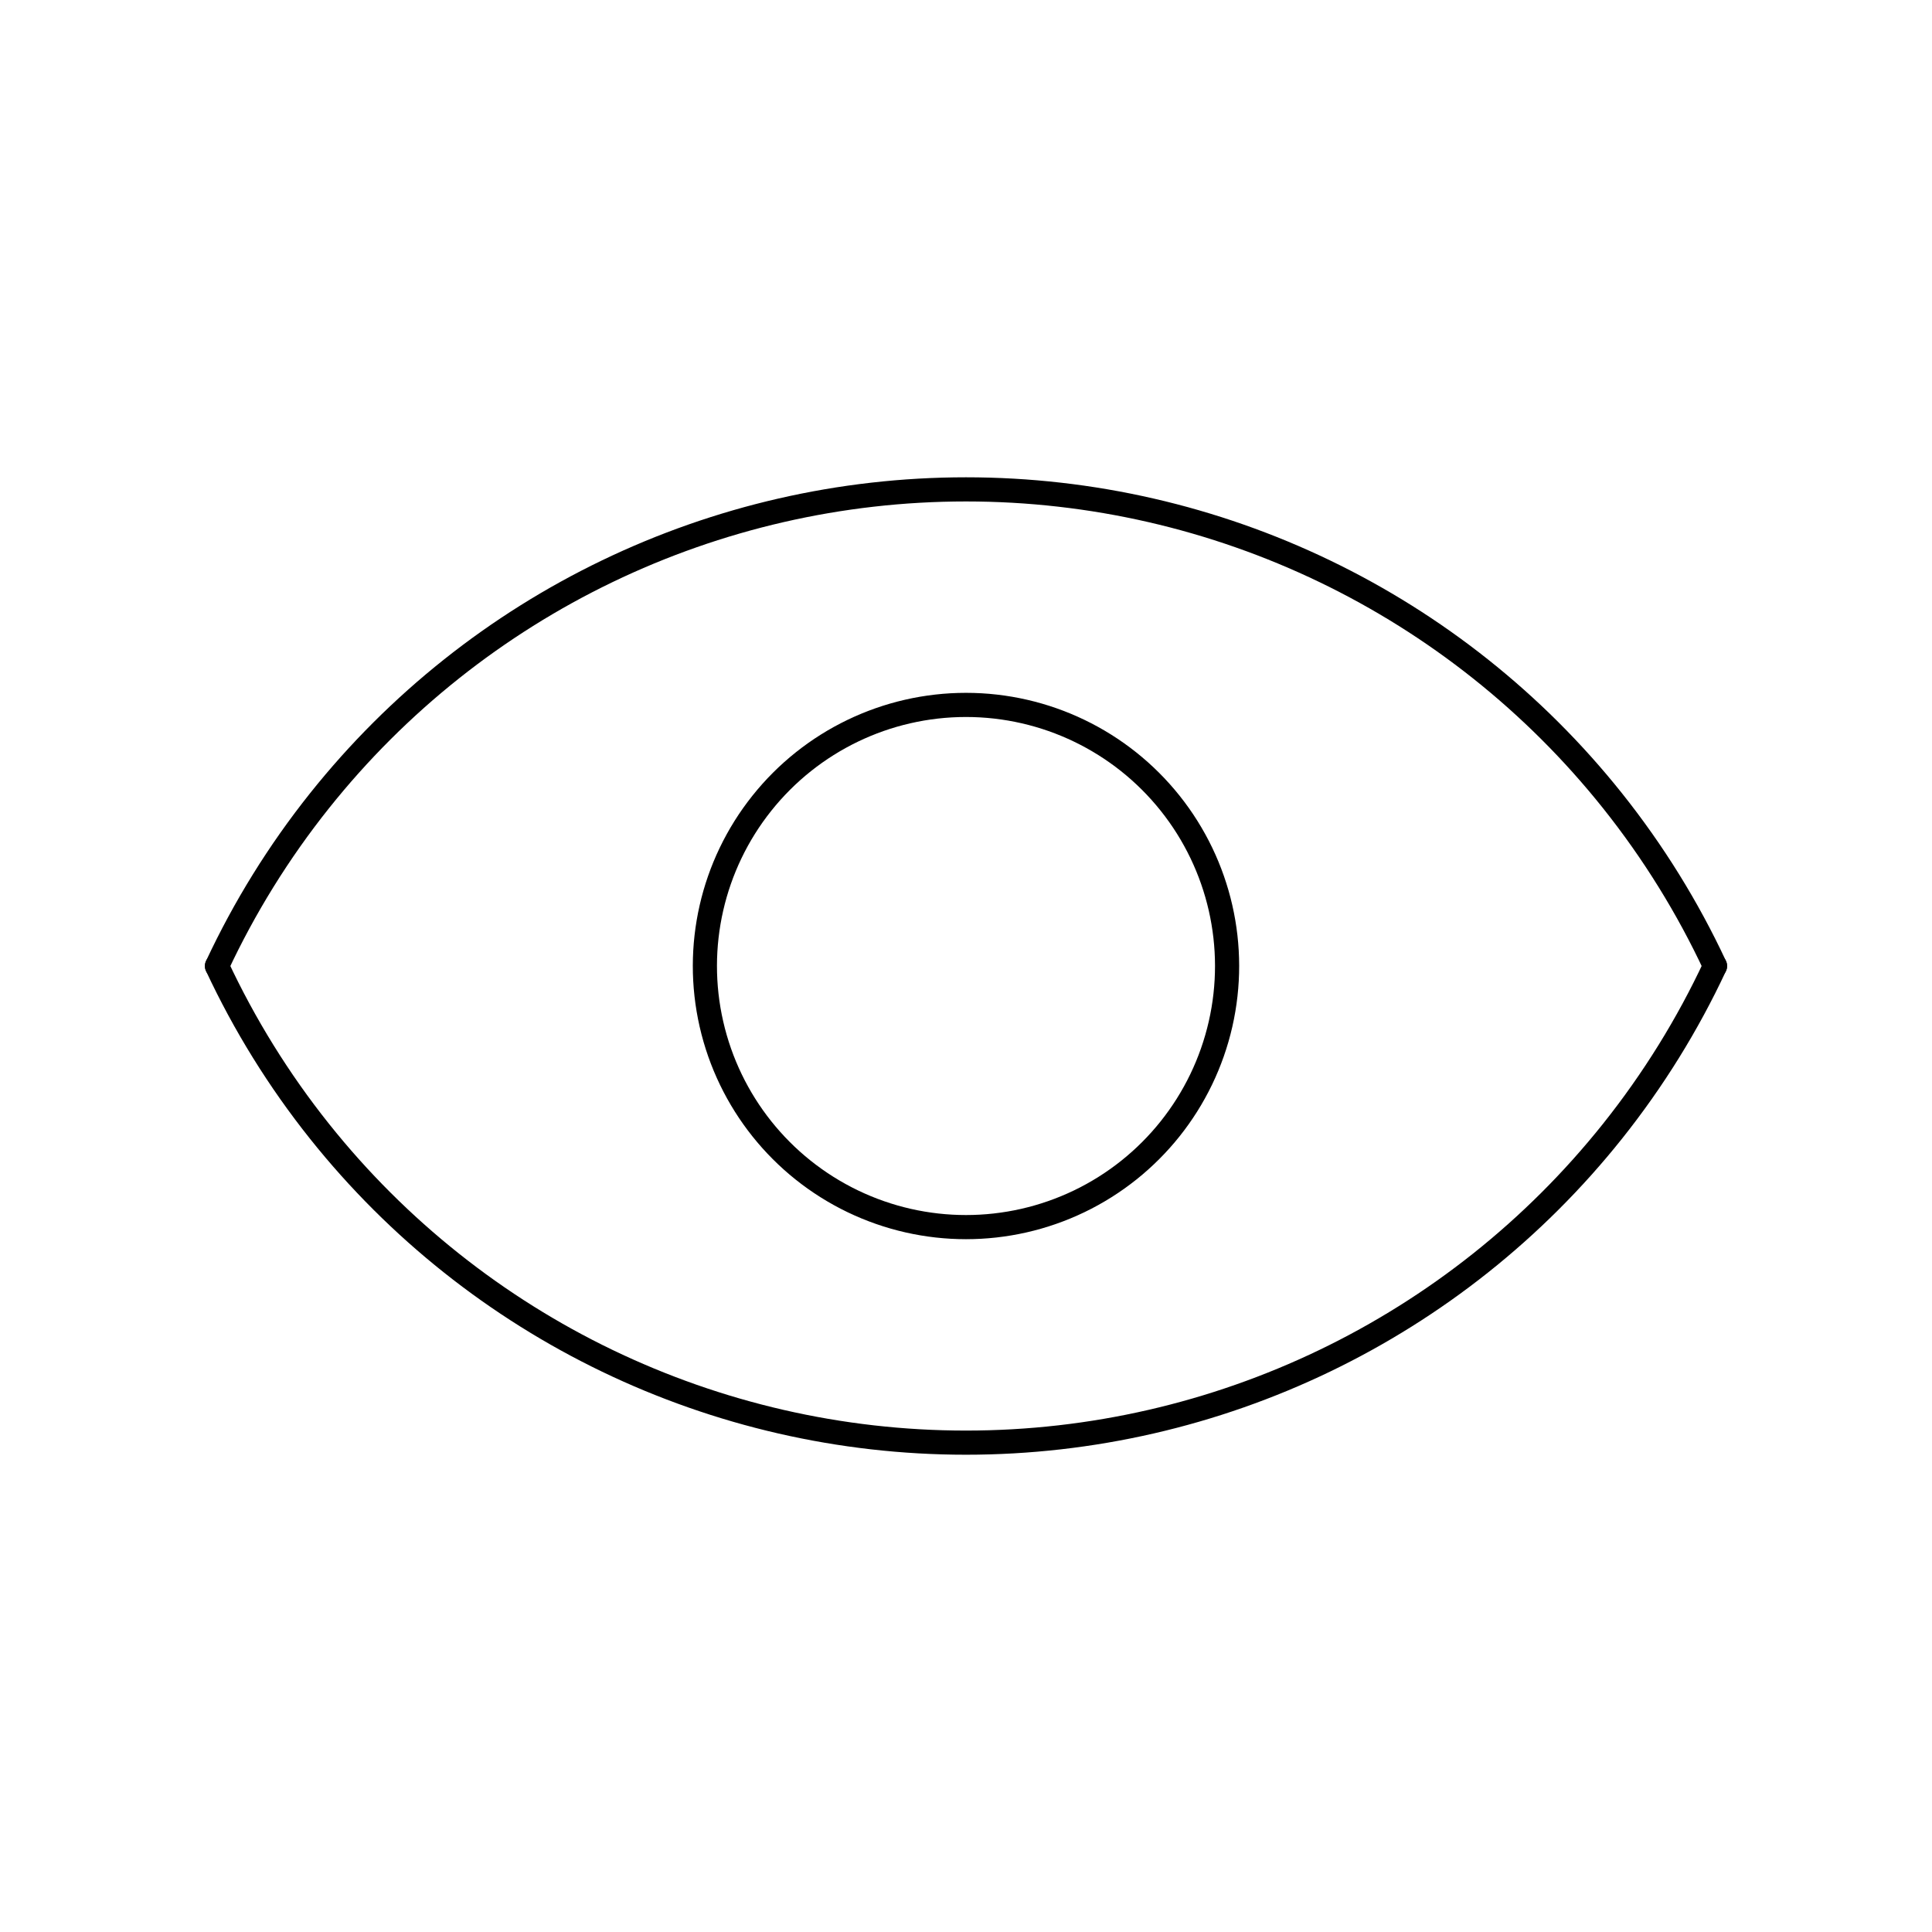 <svg viewBox="0 0 80 80" fill="none">
  <path d="M71.015 40C69.885 37.582 68.465 35.282 66.768 33.154C60.272 25.008 50.419 20.264 40 20.264C29.581 20.264 19.729 25.008 13.233 33.154C11.535 35.283 10.115 37.583 8.985 40.001" stroke="currentColor" stroke-linecap="round" stroke-linejoin="round" />
  <path d="M71.015 39.999C69.885 42.418 68.464 44.718 66.767 46.847C60.271 54.993 50.419 59.737 39.999 59.737C29.58 59.737 19.728 54.993 13.232 46.847C11.535 44.719 10.115 42.419 8.985 40.001" stroke="currentColor" stroke-linecap="round" stroke-linejoin="round" />
  <path d="M35.309 49.742C38.273 51.169 41.726 51.169 44.691 49.742C47.655 48.314 49.808 45.614 50.54 42.406C51.272 39.199 50.504 35.832 48.453 33.26C46.401 30.687 43.29 29.189 40 29.189C36.709 29.189 33.598 30.687 31.547 33.26C29.495 35.832 28.727 39.199 29.459 42.406C30.191 45.614 32.344 48.314 35.309 49.742Z" stroke="currentColor" stroke-linecap="round" stroke-linejoin="round" />
</svg>